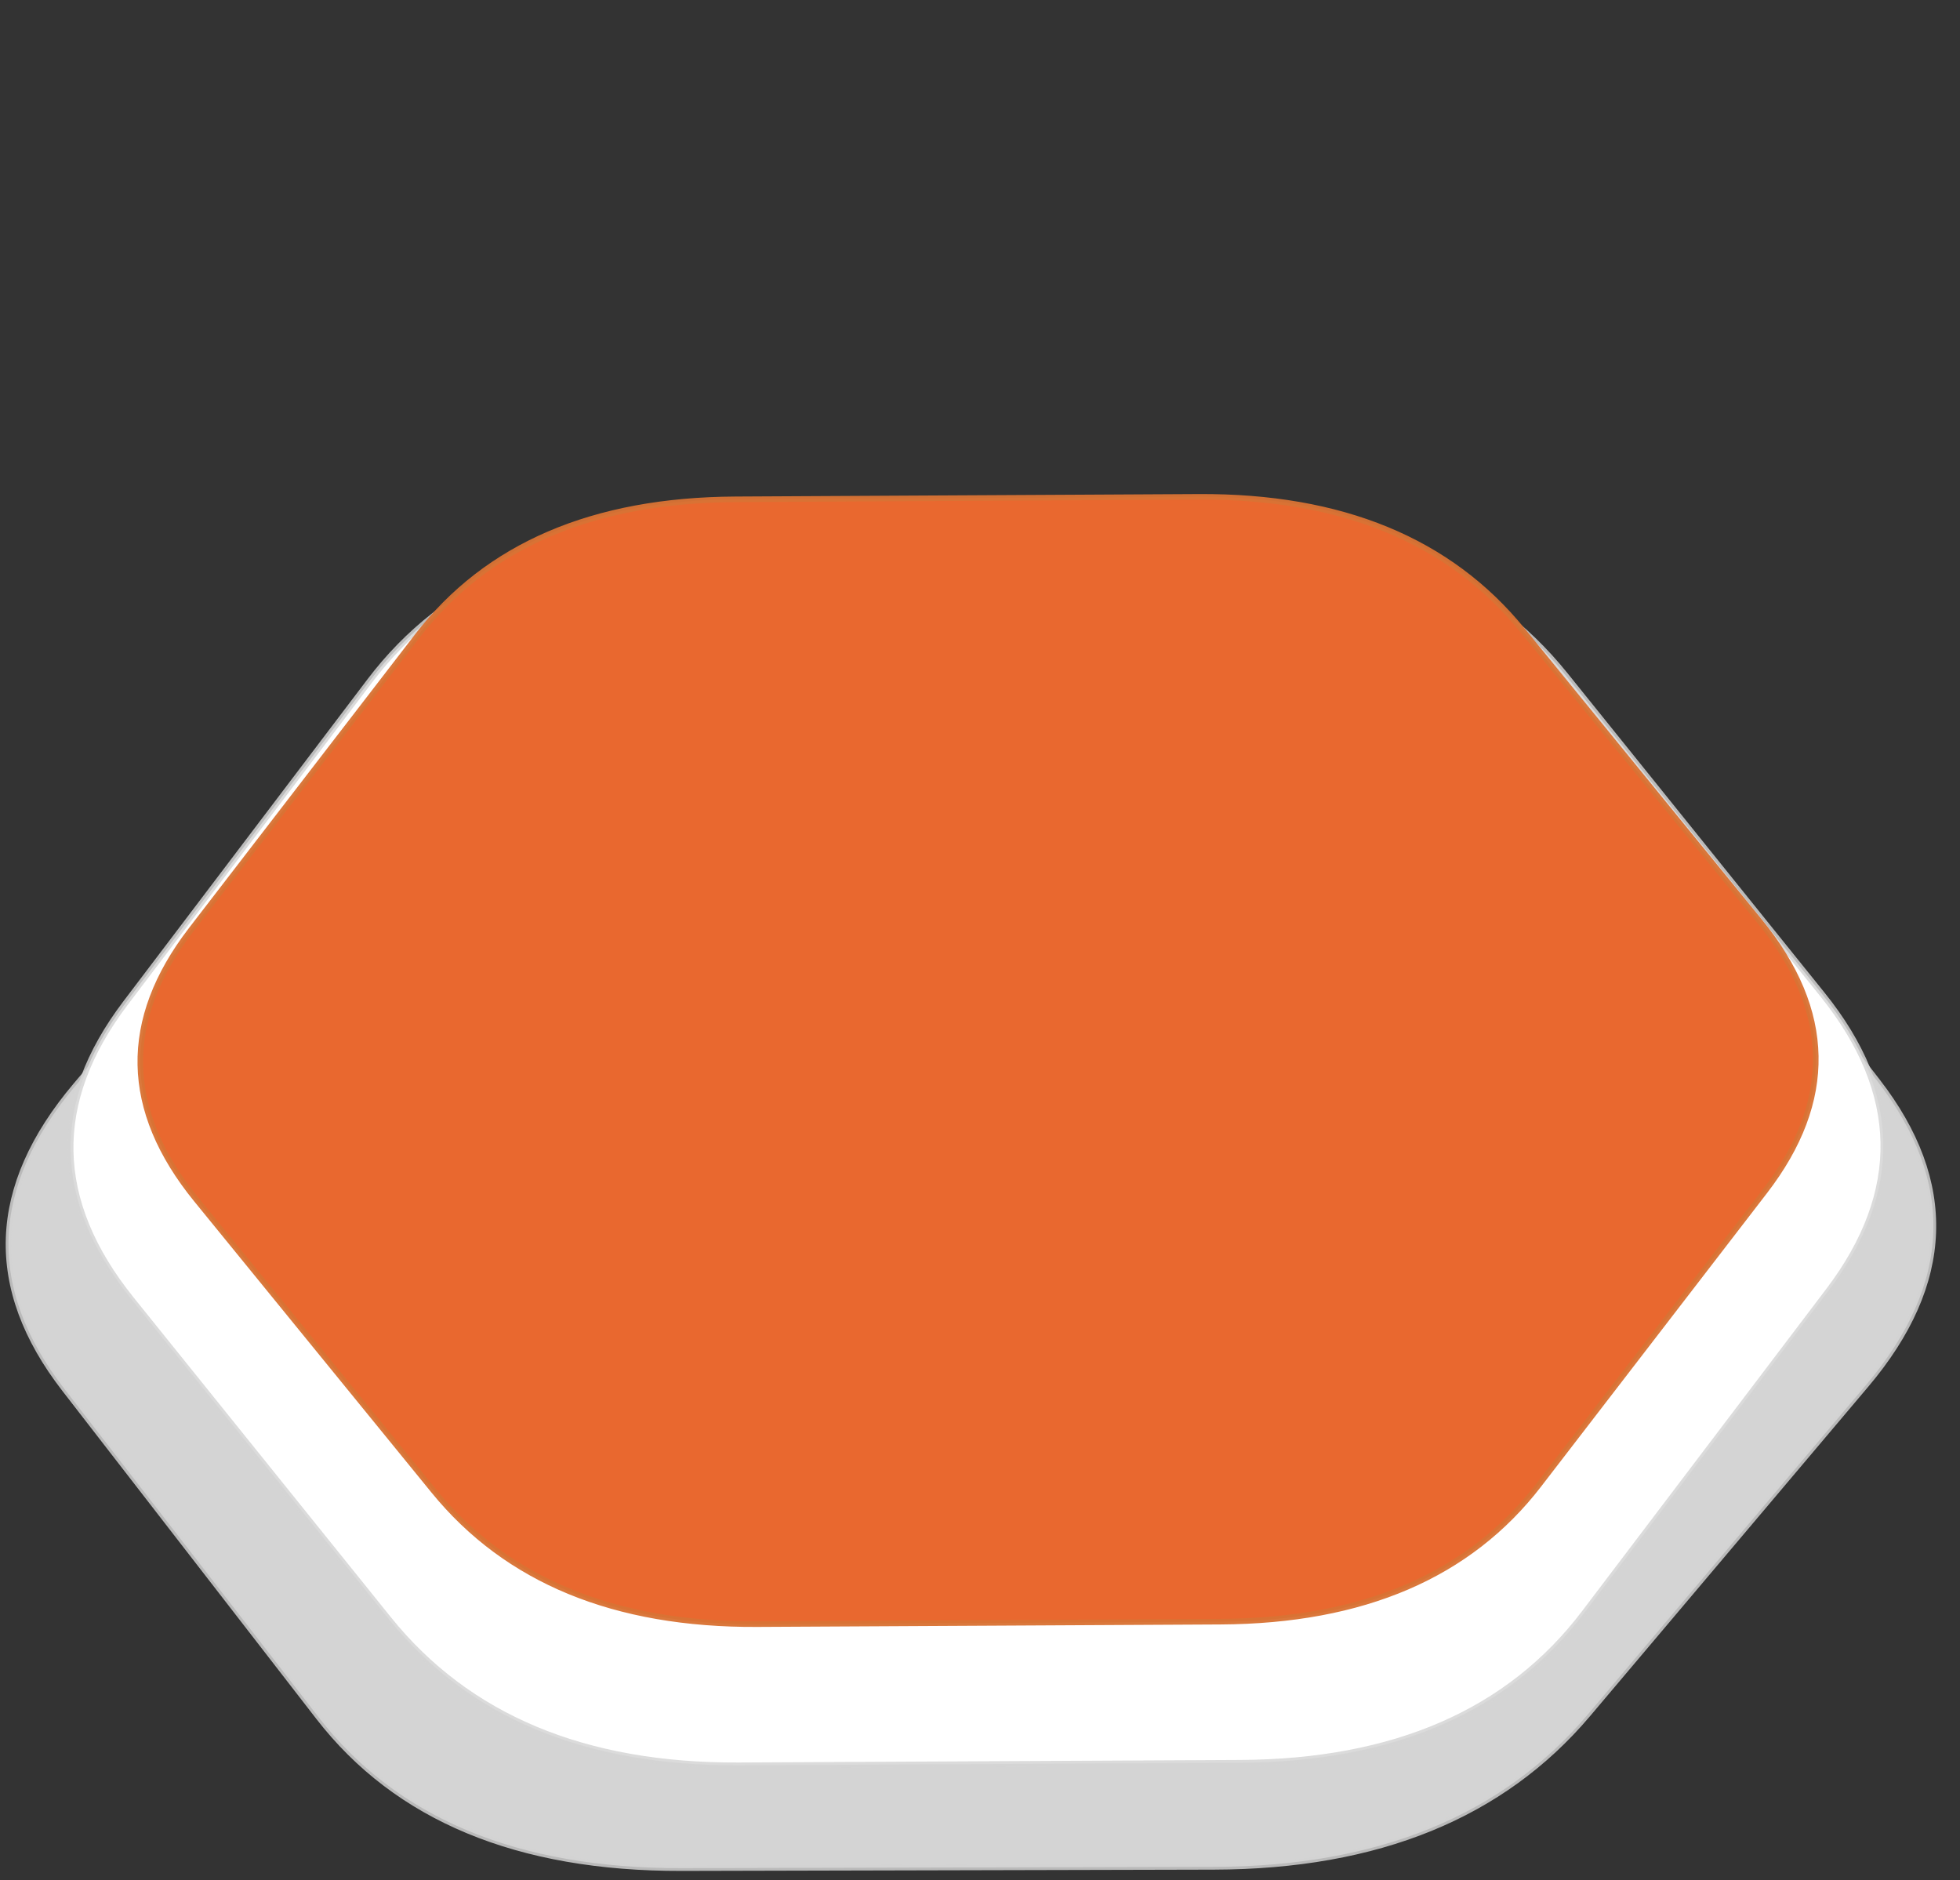 <?xml version="1.0" encoding="utf-8"?>
<svg viewBox="66.07 33.008 351.503 337.184" style="enable-background:new 0 0 512 512" xmlns="http://www.w3.org/2000/svg">
  <rect x="66.07" y="33.008" width="351.503" height="337.184" fill="#333333" stroke="none"/>
  <path d="M 77.634 282.126 C 63.612 264.015 64.278 245.87 79.632 227.689 L 129.531 168.602 C 144.884 150.421 167.249 141.296 196.624 141.225 L 292.095 140.995 C 321.47 140.925 343.169 149.944 357.191 168.055 L 402.762 226.912 C 416.784 245.022 416.119 263.167 400.765 281.348 L 350.865 340.435 C 335.512 358.615 313.148 367.741 283.772 367.812 L 188.301 368.042 C 158.925 368.112 137.227 359.092 123.205 340.983 L 77.634 282.126 Z" style="fill: rgb(212, 212, 212); stroke-miterlimit: 1.6; paint-order: markers stroke; stroke-opacity: 0.84; stroke: rgb(212, 212, 212); transform-origin: 197.21px 237.069px;"/>
  <path d="M 89.657 266.028 C 75.466 248.39 75.108 230.683 88.583 212.905 L 132.375 155.128 C 145.85 137.35 166.42 128.391 194.086 128.251 L 283.999 127.795 C 311.665 127.654 332.593 136.403 346.784 154.041 L 392.904 211.362 C 407.095 229 407.453 246.707 393.978 264.485 L 350.186 322.263 C 336.711 340.041 316.141 348.999 288.475 349.14 L 198.562 349.596 C 170.896 349.736 149.968 340.987 135.776 323.35 L 89.657 266.028 Z" style="fill: rgb(255, 255, 255); stroke-miterlimit: 1.6; paint-order: markers stroke; stroke-opacity: 0.84; stroke: rgb(213, 213, 213); transform-origin: 197.21px 234.473px;"/>
  <path d="M 101.292 248.156 C 88.196 232.086 87.886 215.948 100.361 199.741 L 140.908 147.07 C 153.384 130.864 172.408 122.693 197.98 122.557 L 281.088 122.113 C 306.66 121.977 325.994 129.943 339.09 146.013 L 381.653 198.24 C 394.748 214.31 395.058 230.449 382.583 246.655 L 342.036 299.326 C 329.561 315.532 310.537 323.703 284.965 323.84 L 201.856 324.283 C 176.284 324.42 156.95 316.453 143.854 300.384 L 101.292 248.156 Z" style="fill: rgb(233, 104, 47); paint-order: stroke markers; stroke: rgba(216, 115, 52, 0.96); transform-origin: 197.21px 240.063px;"/>
</svg>